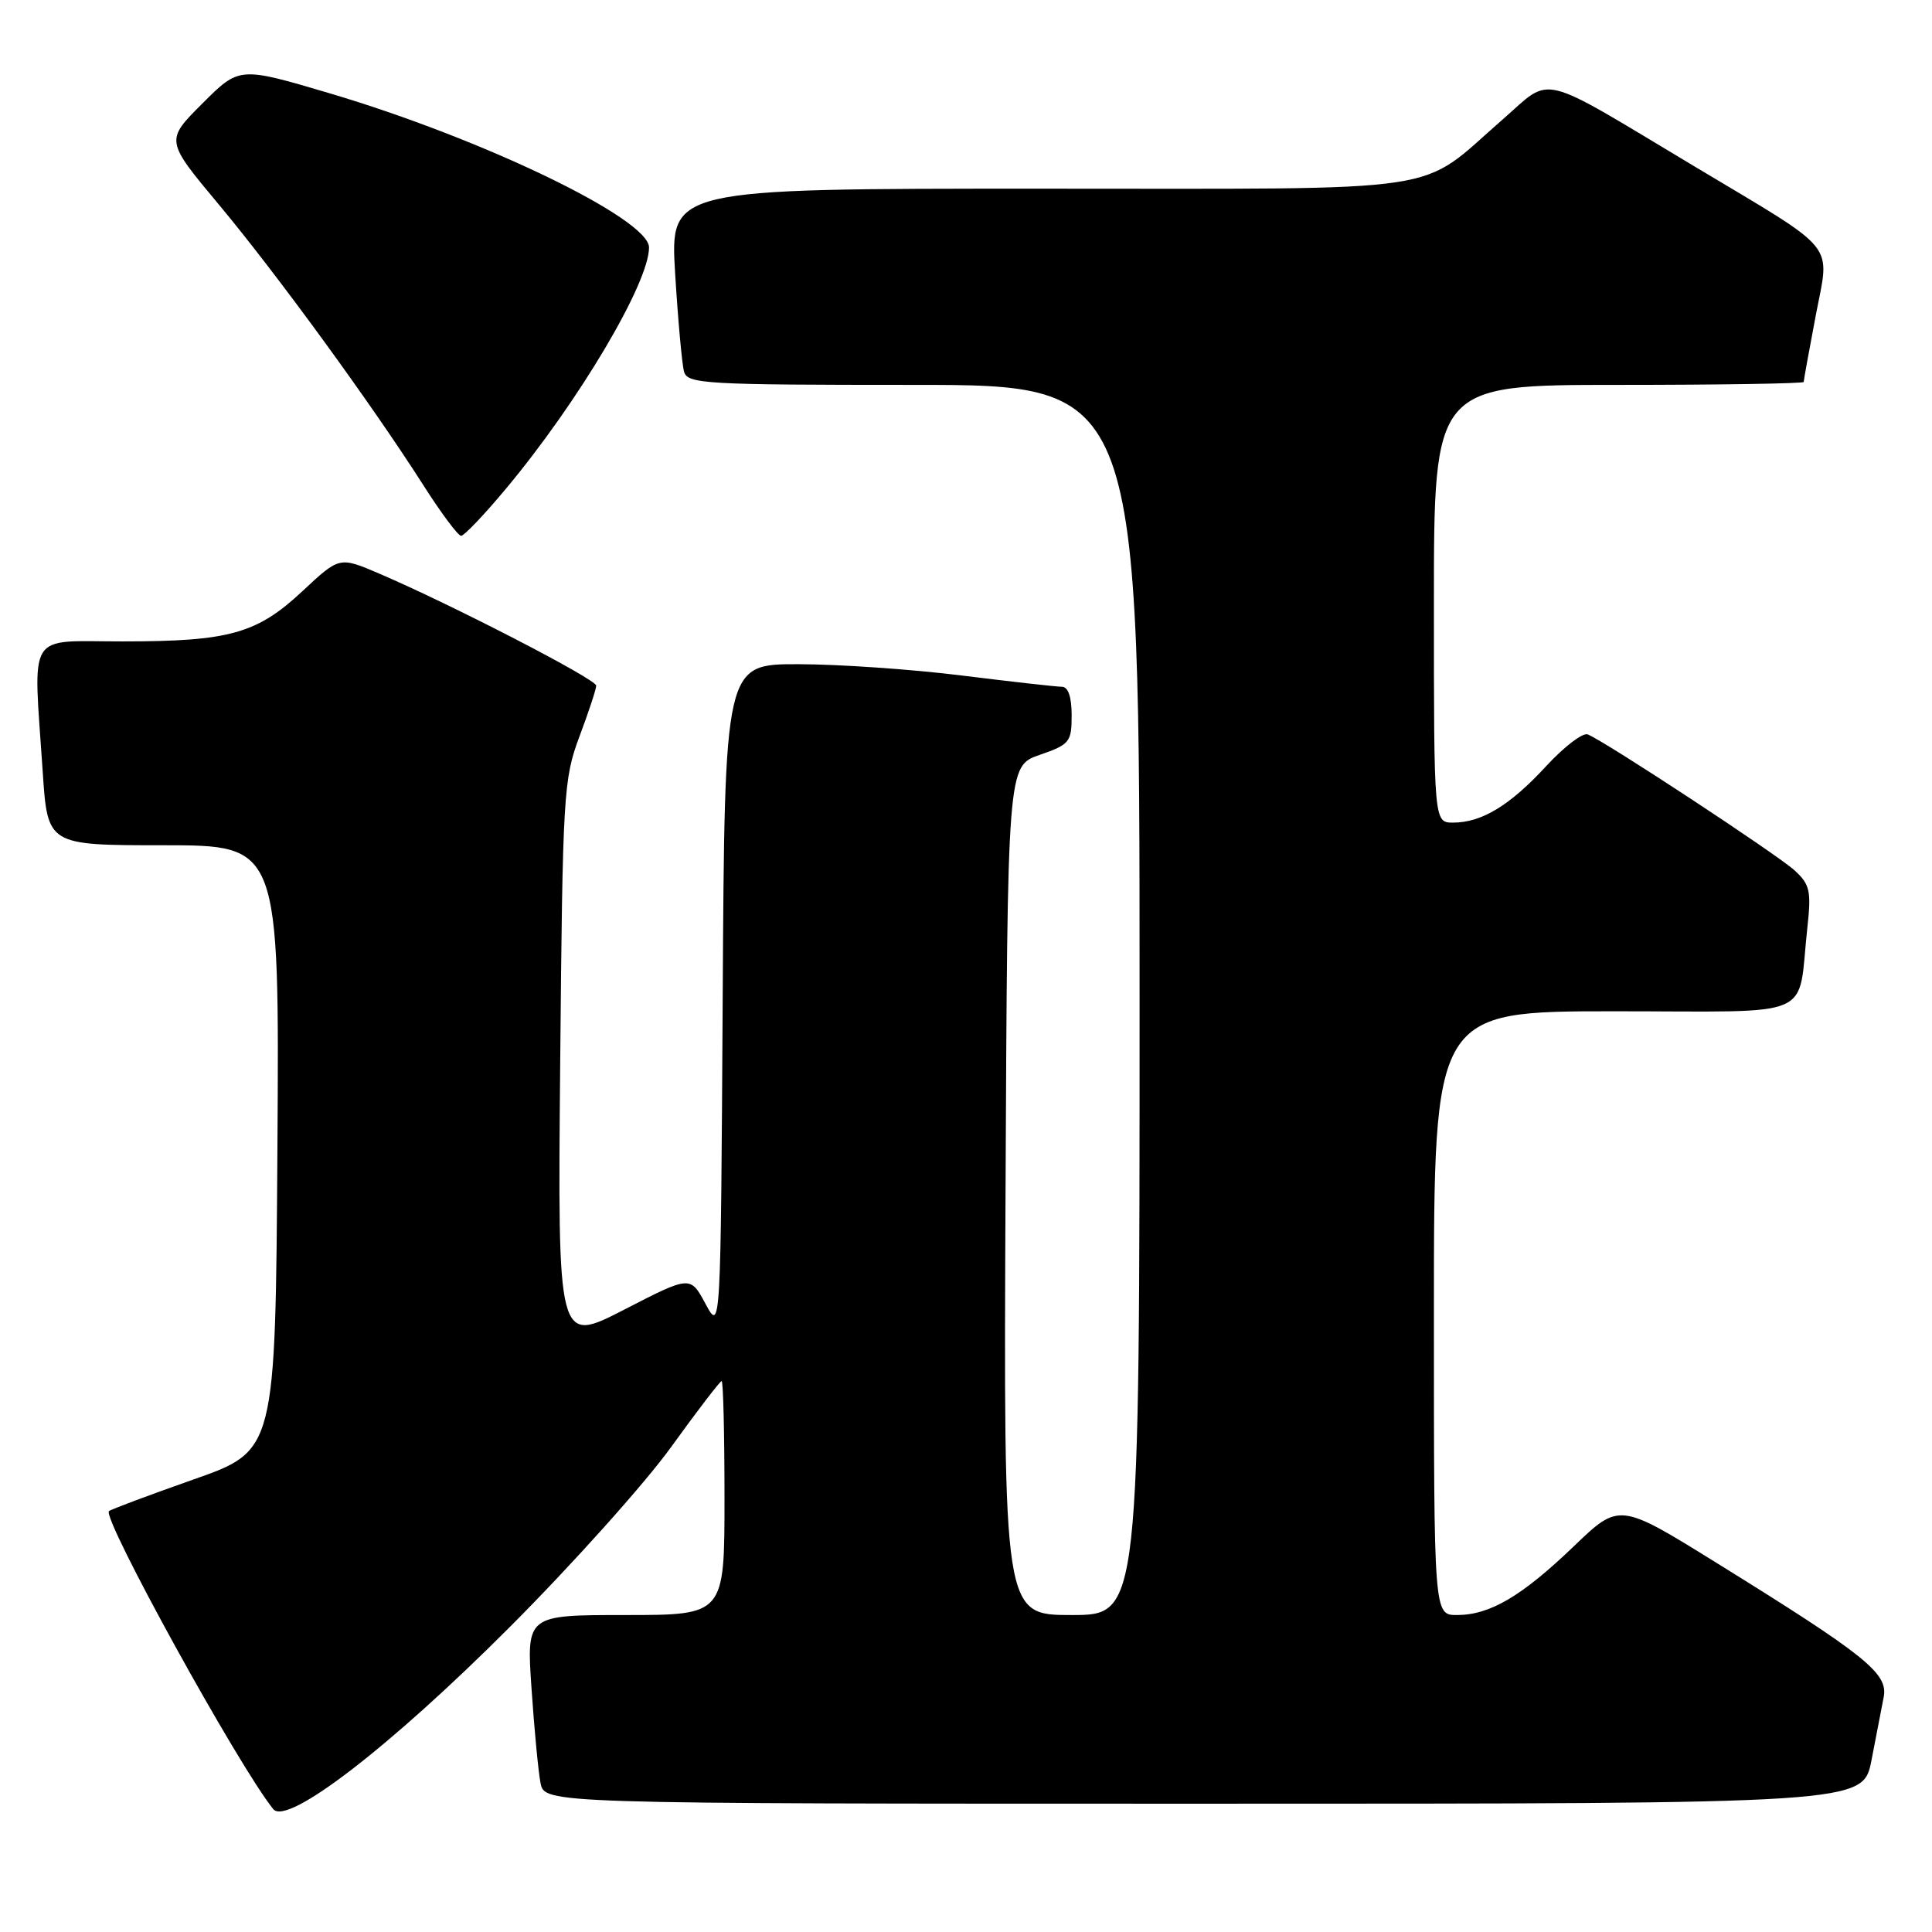 <?xml version="1.0" encoding="UTF-8" standalone="no"?>
<!DOCTYPE svg PUBLIC "-//W3C//DTD SVG 1.1//EN" "http://www.w3.org/Graphics/SVG/1.1/DTD/svg11.dtd" >
<svg xmlns="http://www.w3.org/2000/svg" xmlns:xlink="http://www.w3.org/1999/xlink" version="1.1" viewBox="0 0 256 256">
 <g >
 <path fill="currentColor"
d=" M 67.56 215.58 C 75.84 207.29 85.45 196.56 88.92 191.75 C 92.39 186.94 95.41 183.00 95.62 183.00 C 95.83 183.00 96.00 189.97 96.00 198.50 C 96.00 214.00 96.00 214.00 82.88 214.00 C 69.76 214.00 69.76 214.00 70.43 223.75 C 70.79 229.11 71.33 234.74 71.62 236.25 C 72.16 239.00 72.16 239.00 159.51 239.00 C 246.86 239.00 246.86 239.00 247.98 233.25 C 248.59 230.09 249.32 226.32 249.60 224.87 C 250.20 221.73 247.29 219.39 227.45 207.09 C 214.57 199.10 214.57 199.10 208.53 204.90 C 201.63 211.52 197.41 214.00 193.05 214.00 C 190.00 214.00 190.00 214.00 190.00 174.00 C 190.00 134.00 190.00 134.00 213.92 134.00 C 241.06 134.00 238.13 135.26 239.48 122.97 C 240.02 118.05 239.83 117.20 237.79 115.33 C 235.47 113.21 212.56 98.15 210.37 97.31 C 209.71 97.06 207.25 98.95 204.89 101.50 C 200.09 106.72 196.33 109.00 192.55 109.00 C 190.00 109.00 190.00 109.00 190.00 80.00 C 190.00 51.00 190.00 51.00 214.50 51.00 C 227.97 51.00 239.00 50.82 239.00 50.61 C 239.00 50.40 239.71 46.47 240.58 41.89 C 242.47 31.92 243.85 33.63 224.61 22.10 C 203.44 9.42 205.80 10.00 199.12 15.82 C 187.61 25.83 193.19 24.99 137.64 25.00 C 88.78 25.00 88.78 25.00 89.46 36.25 C 89.84 42.44 90.37 48.29 90.64 49.25 C 91.10 50.87 93.42 51.00 121.07 51.00 C 151.00 51.00 151.00 51.00 151.00 132.50 C 151.00 214.00 151.00 214.00 141.99 214.00 C 132.98 214.00 132.98 214.00 133.24 157.75 C 133.50 101.50 133.50 101.50 137.75 100.03 C 141.74 98.65 142.00 98.33 142.00 94.78 C 142.00 92.36 141.54 91.00 140.71 91.00 C 140.00 91.00 134.04 90.33 127.46 89.51 C 120.88 88.69 111.12 88.01 105.76 88.01 C 96.02 88.00 96.02 88.00 95.76 132.25 C 95.50 176.50 95.50 176.50 93.48 172.76 C 91.47 169.02 91.47 169.02 82.68 173.55 C 73.89 178.07 73.89 178.07 74.23 140.79 C 74.55 105.17 74.67 103.24 76.78 97.59 C 78.00 94.34 79.00 91.31 79.00 90.85 C 79.00 90.00 59.88 80.13 50.24 76.00 C 44.98 73.75 44.98 73.75 40.12 78.29 C 34.05 83.97 30.42 84.99 16.25 84.99 C 3.36 85.00 4.40 83.30 5.66 102.25 C 6.30 112.00 6.30 112.00 21.66 112.00 C 37.02 112.00 37.02 112.00 36.76 152.11 C 36.50 192.22 36.50 192.22 25.66 196.03 C 19.70 198.13 14.65 200.02 14.44 200.23 C 13.50 201.17 31.61 234.03 36.21 239.72 C 38.04 241.98 51.68 231.49 67.56 215.58 Z  M 67.03 64.77 C 76.67 53.23 86.00 37.51 86.00 32.79 C 86.00 29.00 64.02 18.39 43.64 12.35 C 31.71 8.82 31.71 8.82 26.81 13.72 C 21.91 18.61 21.91 18.61 28.96 27.06 C 36.63 36.24 49.25 53.56 56.07 64.25 C 58.43 67.96 60.70 71.00 61.10 71.00 C 61.50 71.00 64.17 68.20 67.03 64.77 Z "/>
</g>
</svg>